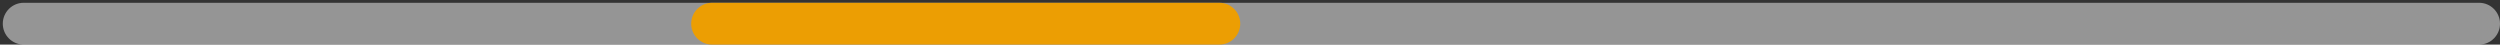 <svg xmlns="http://www.w3.org/2000/svg" viewBox="0 0 897 16" width="897" height="16">
	<rect x="0" y="0" width="897" height="16" fill="#333333" stroke="none"/>
	<style>
		tspan { white-space:pre }
		.shp0 { opacity: 0.478;fill: #ffffff } 
		.shp1 { fill: #ec9e03 } 
	</style>
	<g id="section_1">
		<path id="Rounded Rectangle 2" class="shp0" d="M8.5 1L889.5 1C893.64 1 897 4.36 897 8.5C897 12.64 893.64 16 889.5 16L8.5 16C4.36 16 1 12.64 1 8.5C1 4.36 4.36 1 8.5 1Z" />
		<path id="Rounded Rectangle 3" class="shp1" d="M255.5 1L437.5 1C441.64 1 445 4.36 445 8.5C445 12.64 441.64 16 437.5 16L255.5 16C251.36 16 248 12.64 248 8.5C248 4.36 251.36 1 255.5 1Z" />
	</g>
</svg>